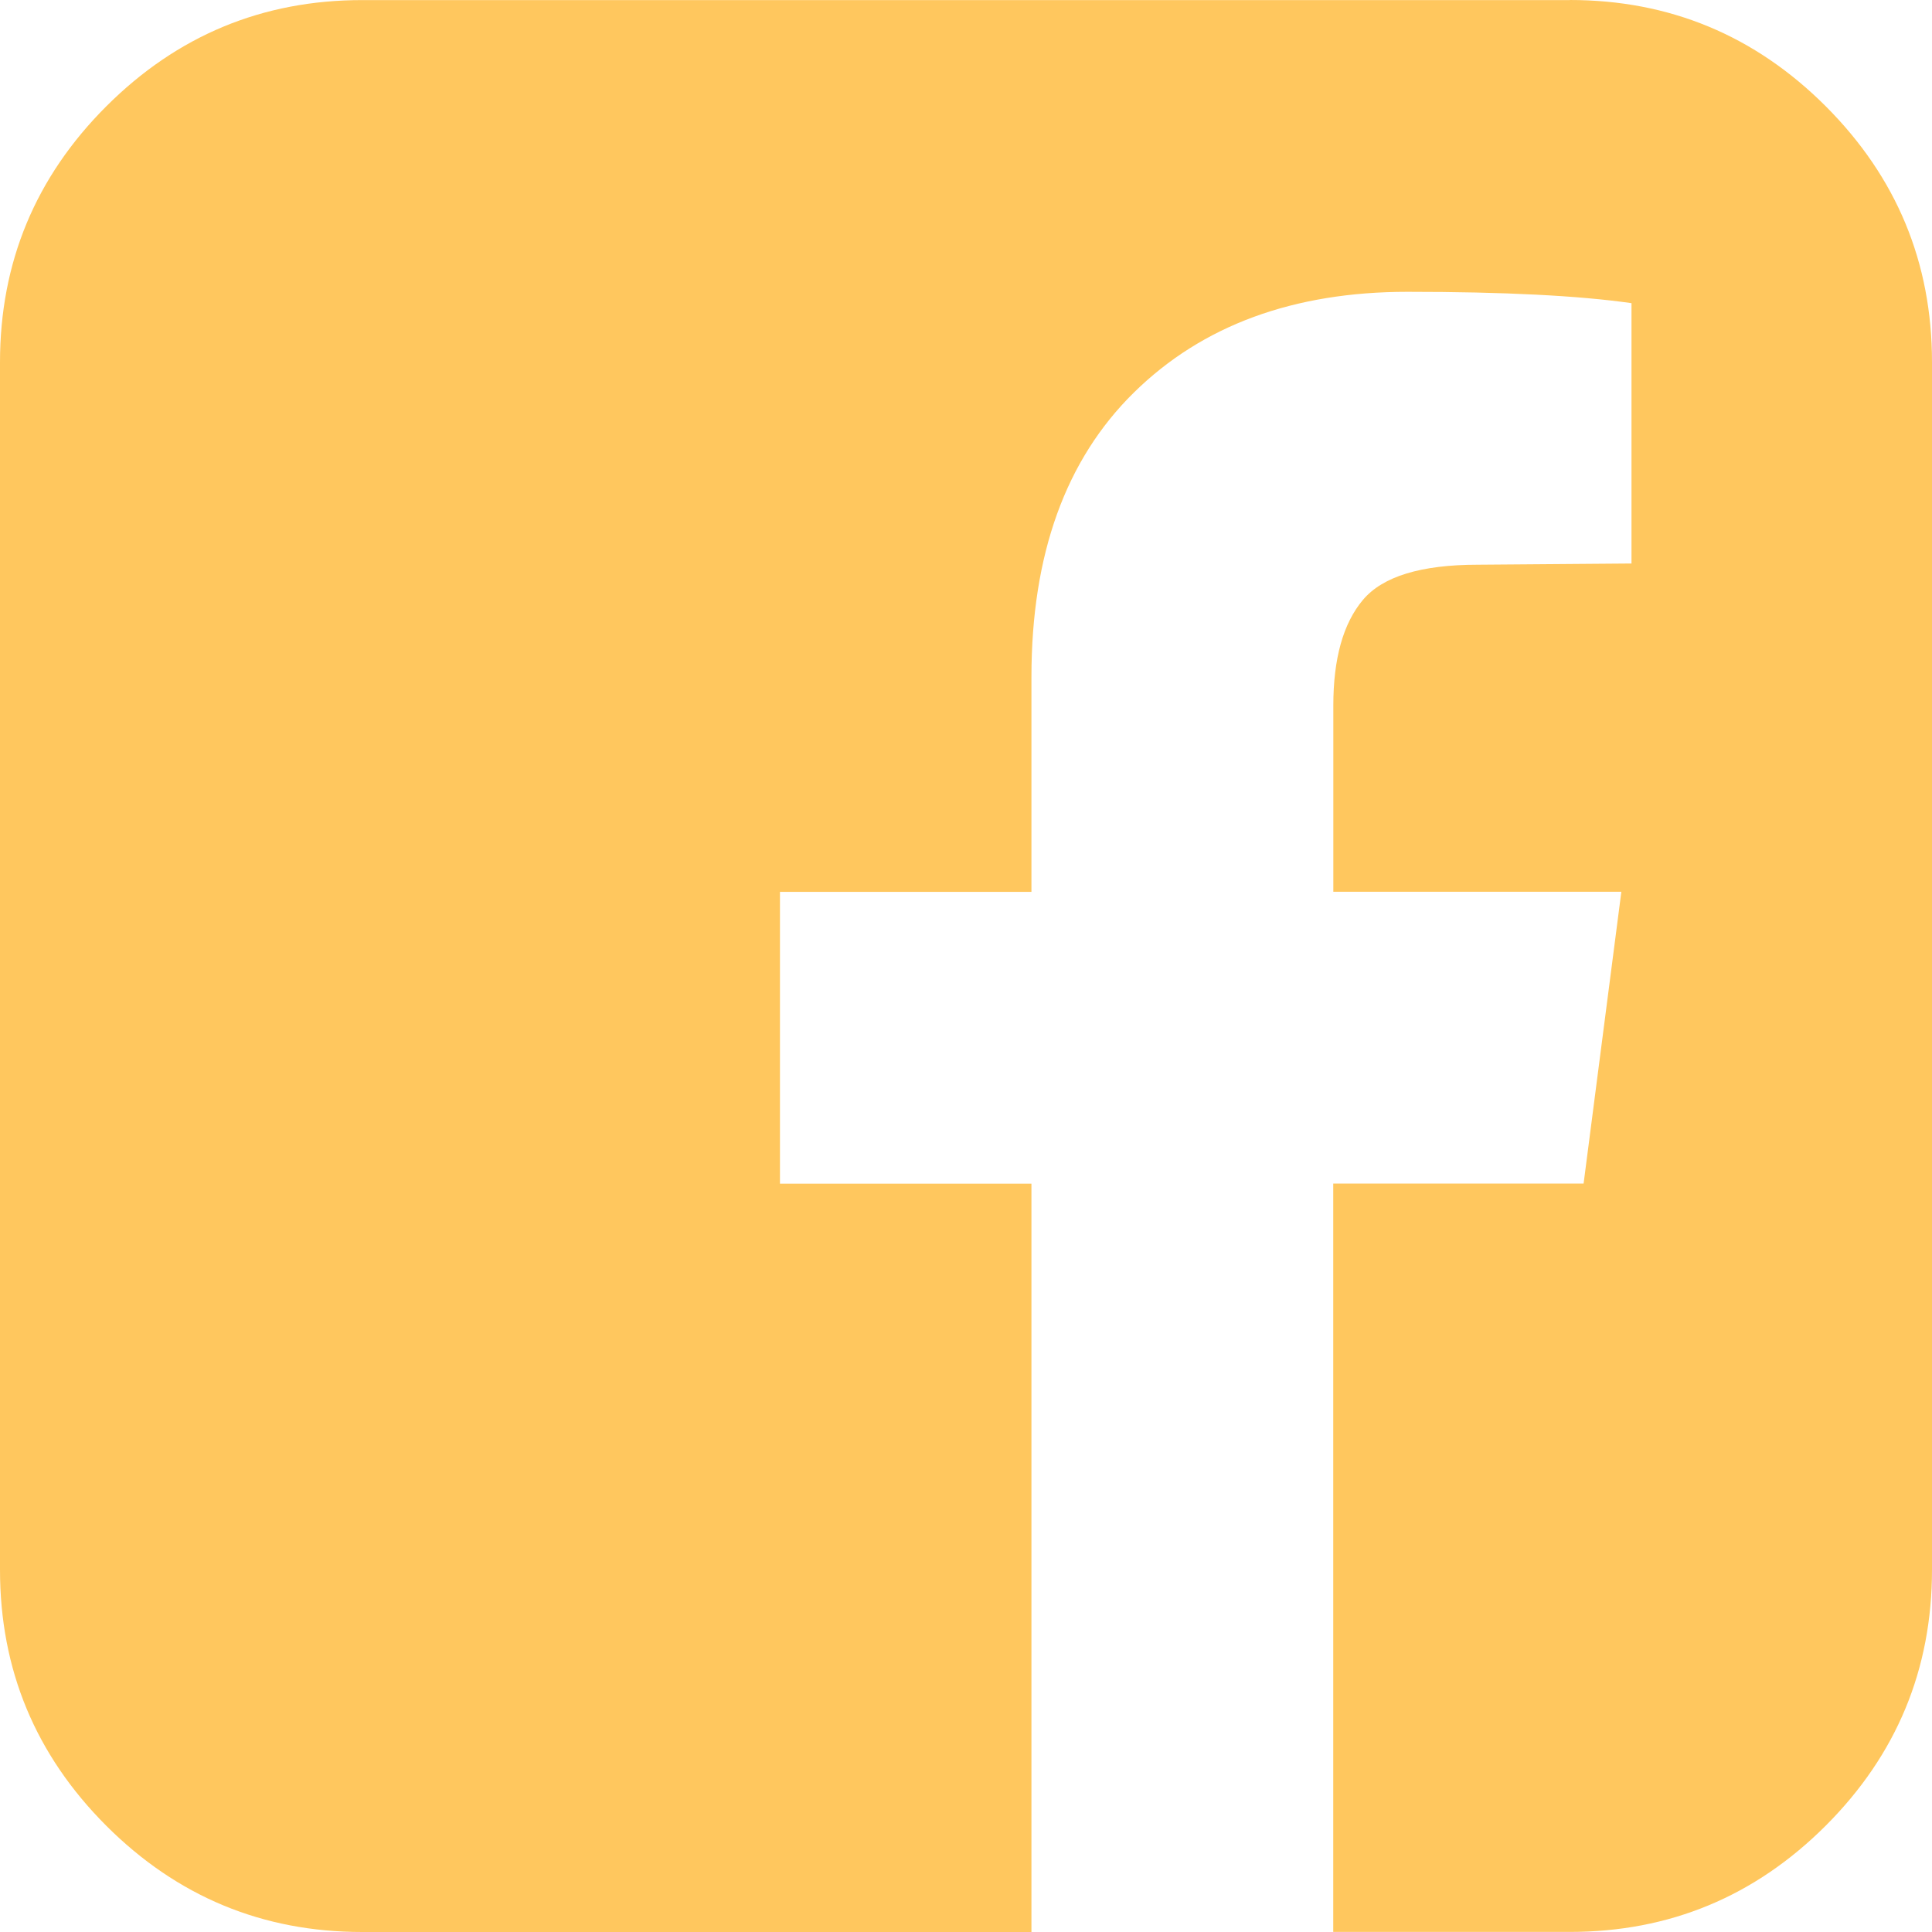 <?xml version="1.0" encoding="UTF-8"?>
<svg width="24px" height="24px" viewBox="0 0 24 24" version="1.1" xmlns="http://www.w3.org/2000/svg" xmlns:xlink="http://www.w3.org/1999/xlink">
    <!-- Generator: Sketch 51.3 (57544) - http://www.bohemiancoding.com/sketch -->
    <title>facebook-square</title>
    <desc>Created with Sketch.</desc>
    <defs></defs>
    <g id="Page-1" stroke="none" stroke-width="1" fill="none" fill-rule="evenodd">
        <g id="1920x1080網頁" transform="translate(-930, -593)" fill="#FFC75E" fill-rule="nonzero">
            <g id="facebook-square" transform="translate(928, 591)">
                <rect id="Rectangle-path" opacity="0" x="0" y="0" width="29" height="29"></rect>
                <path d="M21.5,2 C22.739,2 23.799,2.44 24.68,3.32 C25.56,4.201 26,5.26 26,6.5 L26,21.499 C26,22.739 25.56,23.799 24.68,24.679 C23.799,25.559 22.739,25.999 21.5,25.999 L18.562,25.999 L18.562,16.703 L21.672,16.703 L22.141,13.078 L18.563,13.078 L18.563,10.765 C18.563,10.182 18.685,9.745 18.93,9.453 C19.175,9.161 19.652,9.015 20.36,9.015 L22.267,9 L22.267,5.766 C21.611,5.672 20.683,5.625 19.485,5.625 C18.068,5.625 16.935,6.042 16.087,6.875 C15.238,7.709 14.813,8.886 14.813,10.407 L14.813,13.079 L11.689,13.079 L11.689,16.704 L14.813,16.704 L14.813,26 L6.5,26 C5.261,26 4.201,25.56 3.32,24.68 C2.44,23.799 2,22.74 2,21.5 L2,6.501 C2,5.261 2.44,4.201 3.32,3.321 C4.201,2.441 5.261,2.001 6.5,2.001 L21.501,2.001 L21.5,2 Z" id="Shape"></path>
            </g>
        </g>
    </g>
</svg>